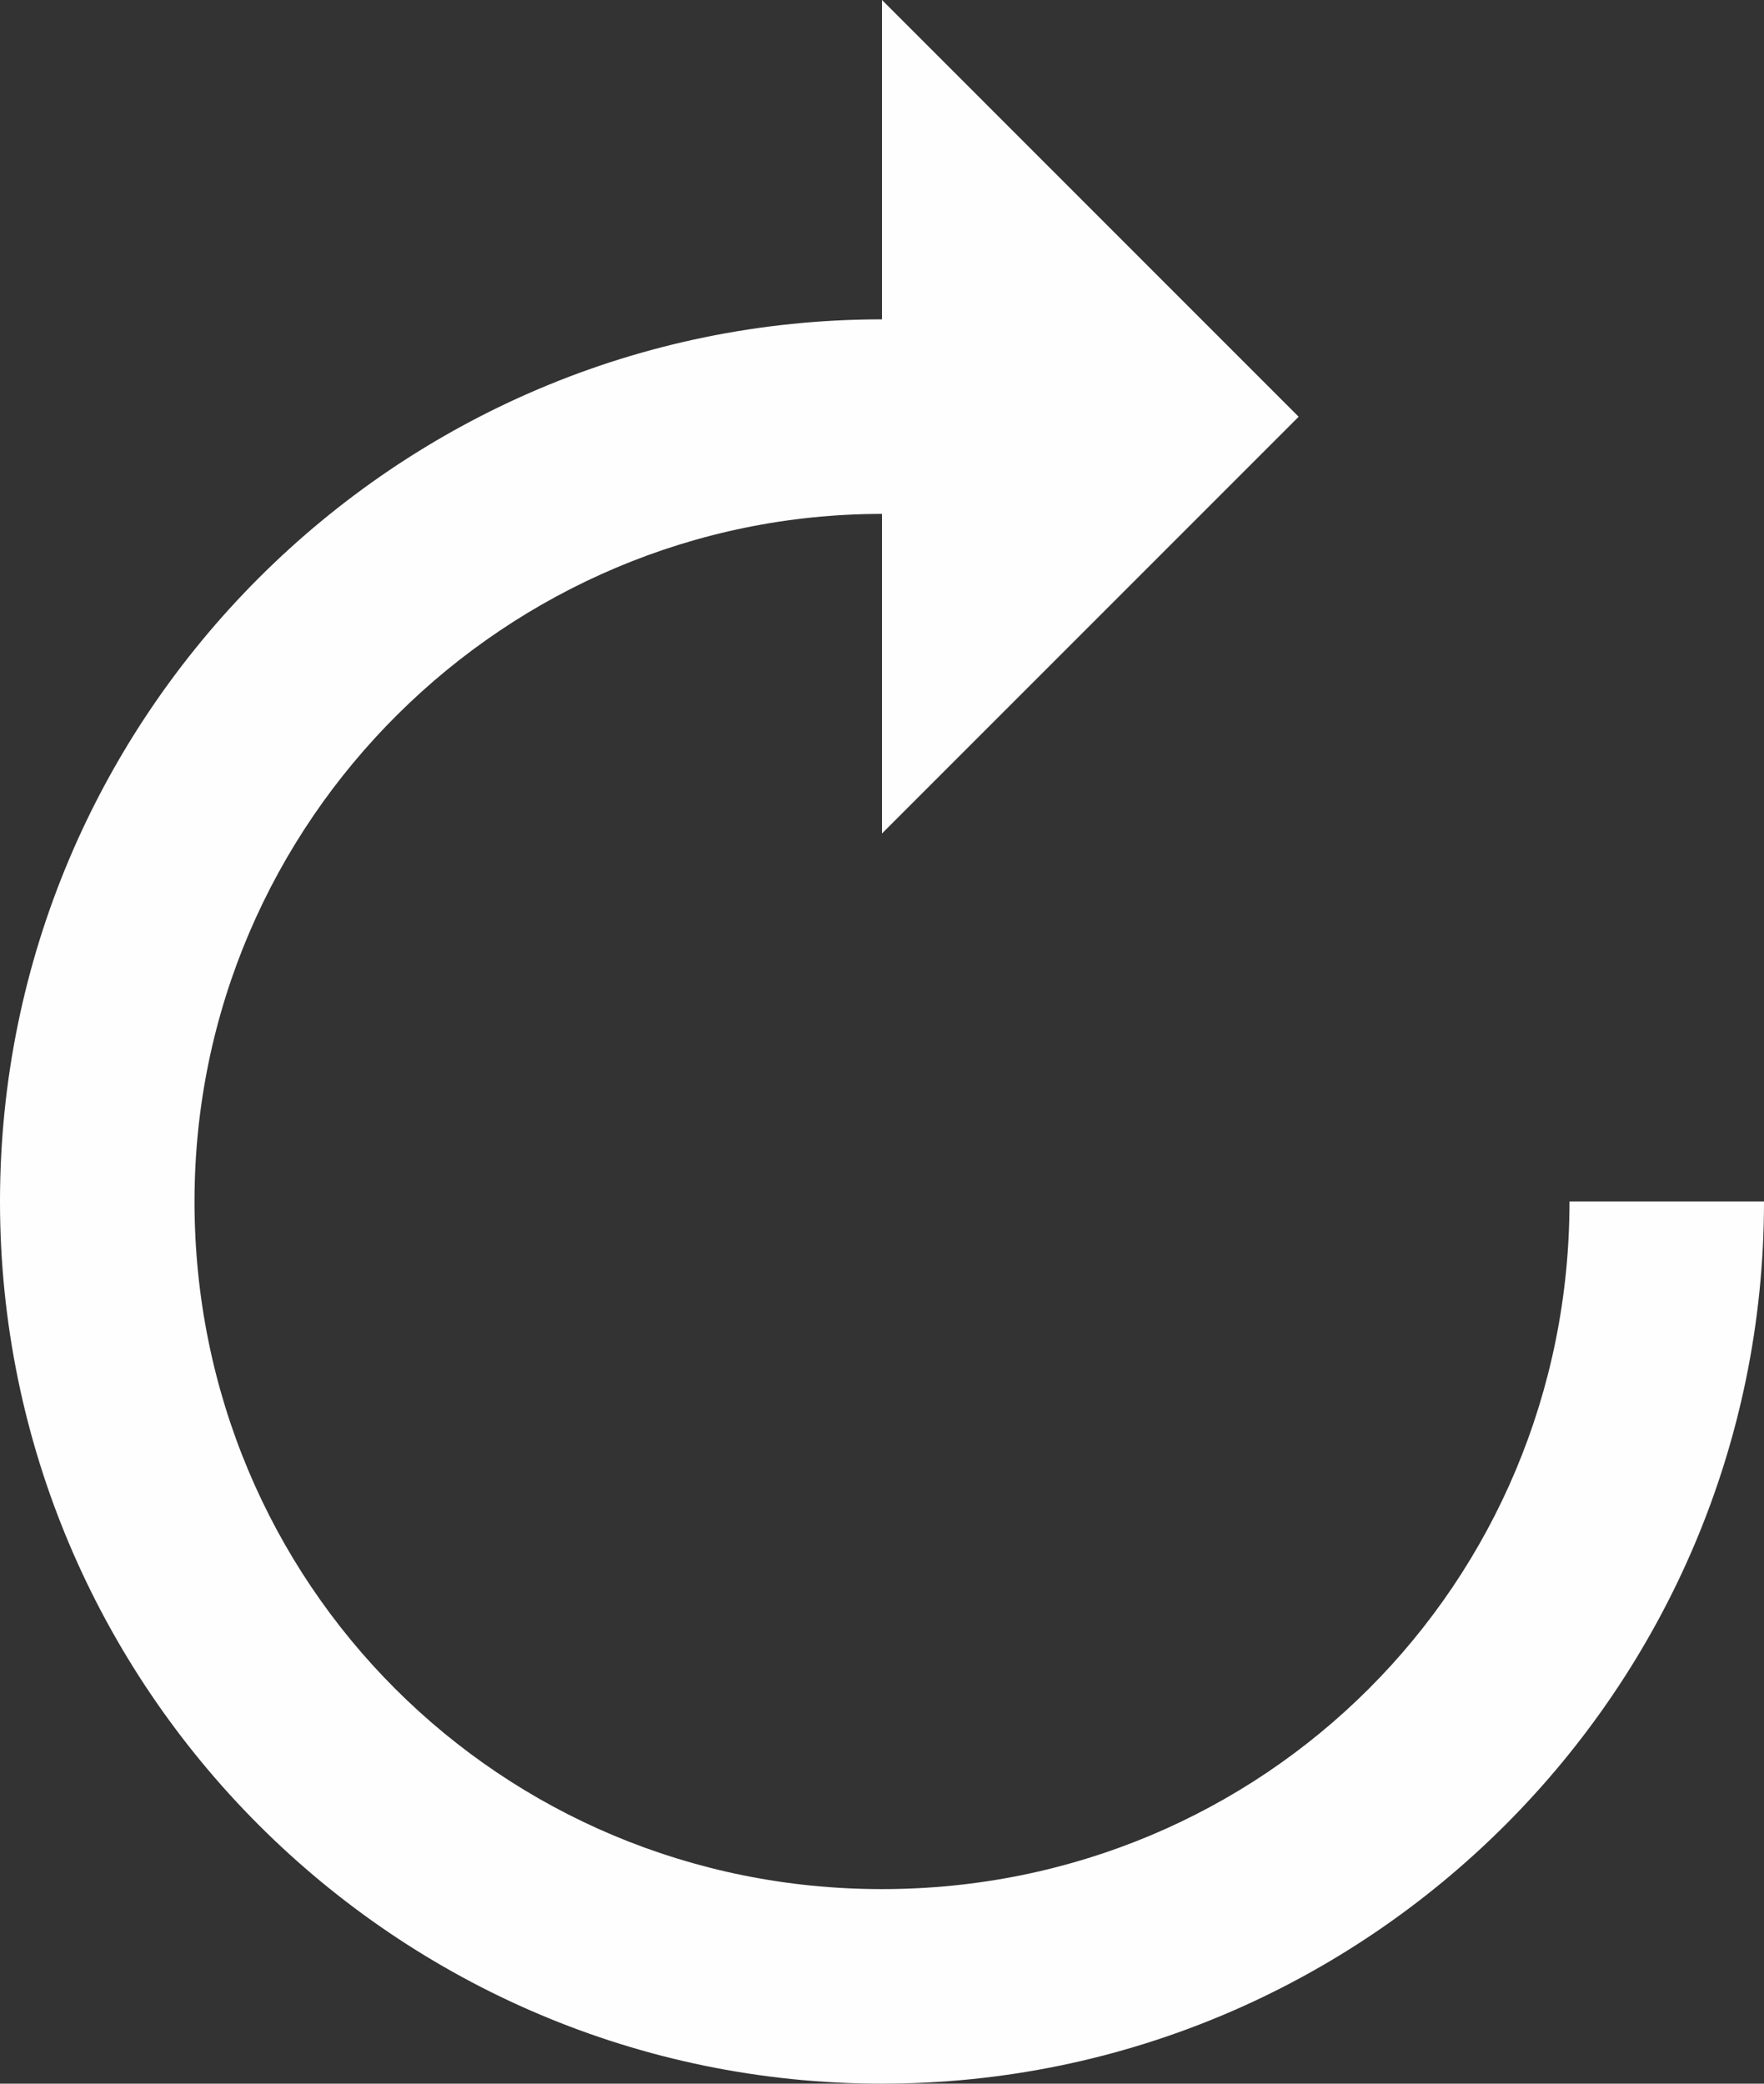 <?xml version="1.0" encoding="UTF-8"?>
<!DOCTYPE svg PUBLIC "-//W3C//DTD SVG 1.1//EN" "http://www.w3.org/Graphics/SVG/1.1/DTD/svg11.dtd">
<!-- Creator: CorelDRAW 2021 (64 Bit) -->
<svg xmlns="http://www.w3.org/2000/svg" xml:space="preserve" width="51.975mm" height="61.383mm" version="1.1" style="shape-rendering:geometricPrecision; text-rendering:geometricPrecision; image-rendering:optimizeQuality; fill-rule:evenodd; clip-rule:evenodd"
viewBox="0 0 3151.91 3722.43"
 xmlns:xlink="http://www.w3.org/1999/xlink"
 xmlns:xodm="http://www.corel.com/coreldraw/odm/2003">
 <rect x="0" y="0" width="3151.91" height="3722.43" fill="#333333" stroke="none"/>
 <defs>
  <style type="text/css">
   <![CDATA[
    .fil0 {fill:#FEFEFE;fill-rule:nonzero}
   ]]>
  </style>
 </defs>
 <g id="Camada_x0020_1">
  <g id="_2496046735232">
   <polygon class="fil0" points="1575.96,0 1575.96,1488.97 2320.44,744.49 "/>
   <path class="fil0" d="M1575.96 3722.43c-868.69,0 -1575.96,-707.26 -1575.96,-1575.96 0,-868.69 707.26,-1575.96 1575.96,-1575.96l0 347.55c-670.04,0 -1228.41,545.83 -1228.41,1228.41 0,682.57 545.83,1228.41 1228.41,1228.41 682.57,0 1228.41,-545.83 1228.41,-1228.41l347.55 0c0,868.69 -707.26,1575.96 -1575.96,1575.96z"/>
  </g>
 </g>
</svg>
